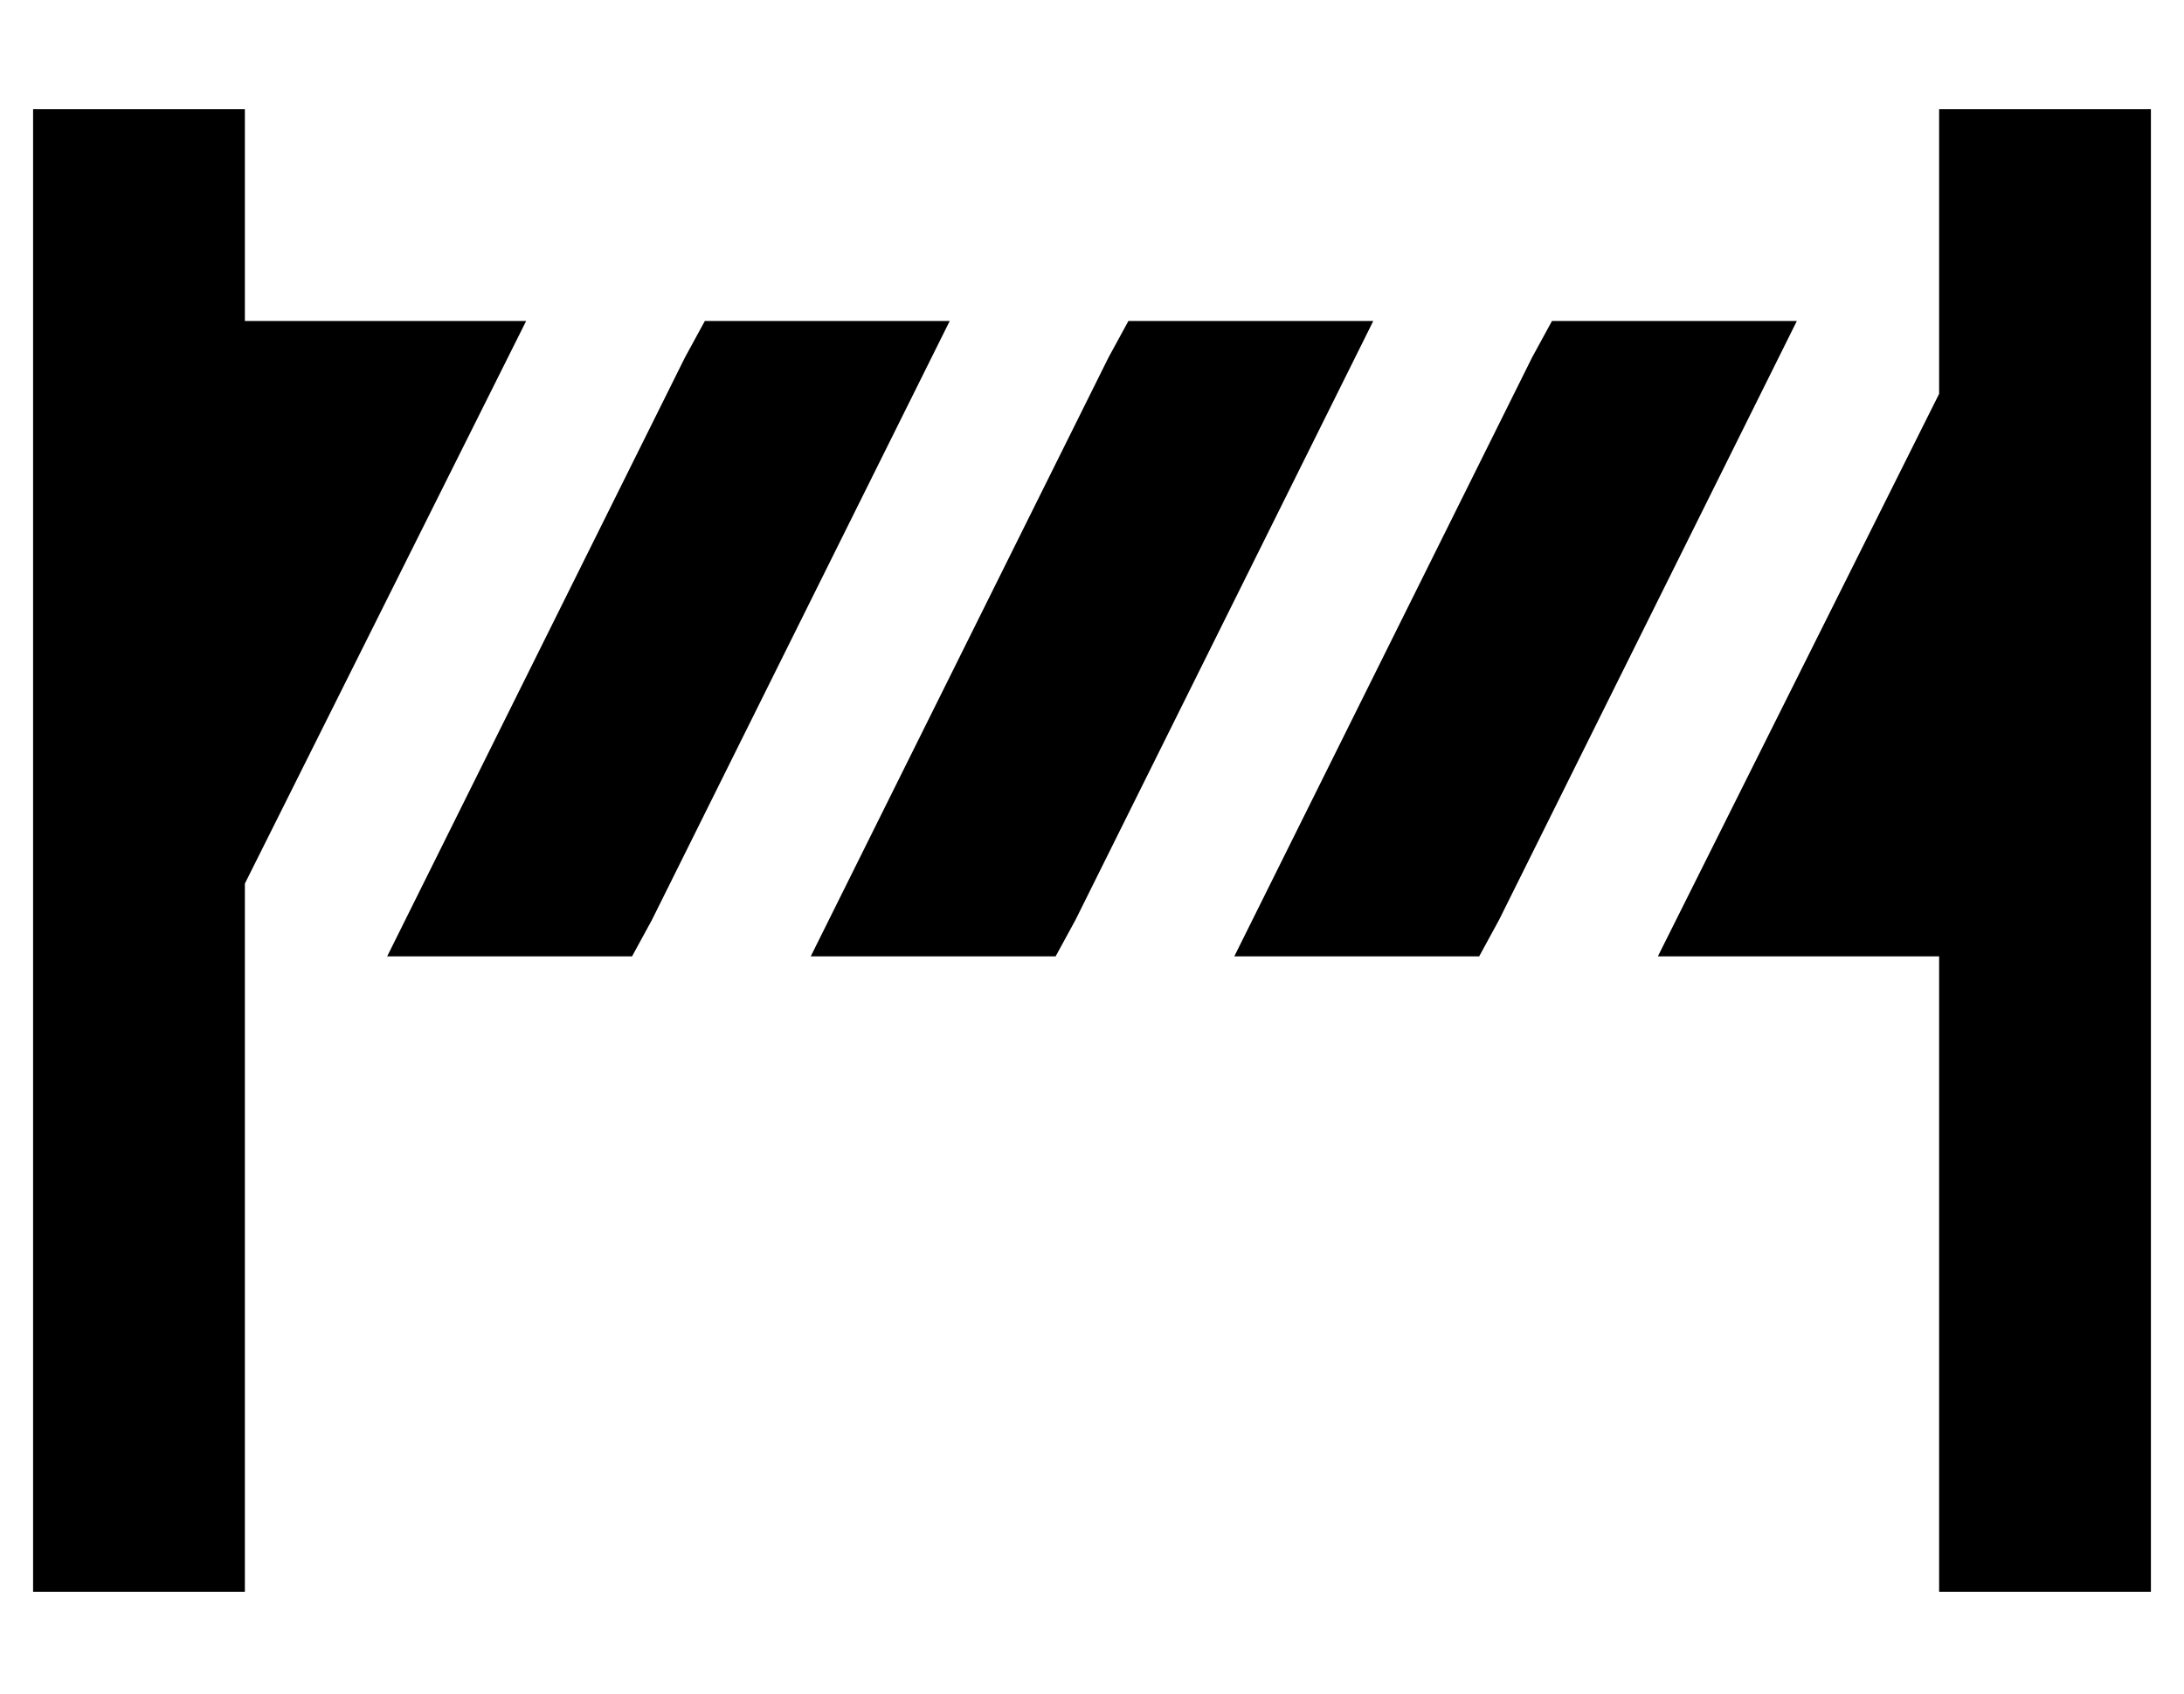 <?xml version="1.0" standalone="no"?>
<!DOCTYPE svg PUBLIC "-//W3C//DTD SVG 1.1//EN" "http://www.w3.org/Graphics/SVG/1.1/DTD/svg11.dtd" >
<svg xmlns="http://www.w3.org/2000/svg" xmlns:xlink="http://www.w3.org/1999/xlink" version="1.1" viewBox="-10 -40 660 512">
   <path fill="currentColor"
d="M64 25v-32v32v-32h-64v0v32v0v384v0v32v0h64v0v-32v0v-182v0l85 -170v0h-85v0v-32v0zM640 25v-32v32v-32h-64v0v32v0v54v0l-85 170v0h85v0v160v0v32v0h64v0v-32v0v-384v0zM331 57l-6 11l6 -11l-6 11l-90 181v0h74v0l6 -11v0l90 -181v0h-74v0zM437 249l6 -11l-6 11l6 -11
l90 -181v0h-74v0l-6 11v0l-90 181v0h74v0zM277 57h-74h74h-74l-6 11v0l-90 181v0h74v0l6 -11v0l90 -181v0z" />
</svg>
